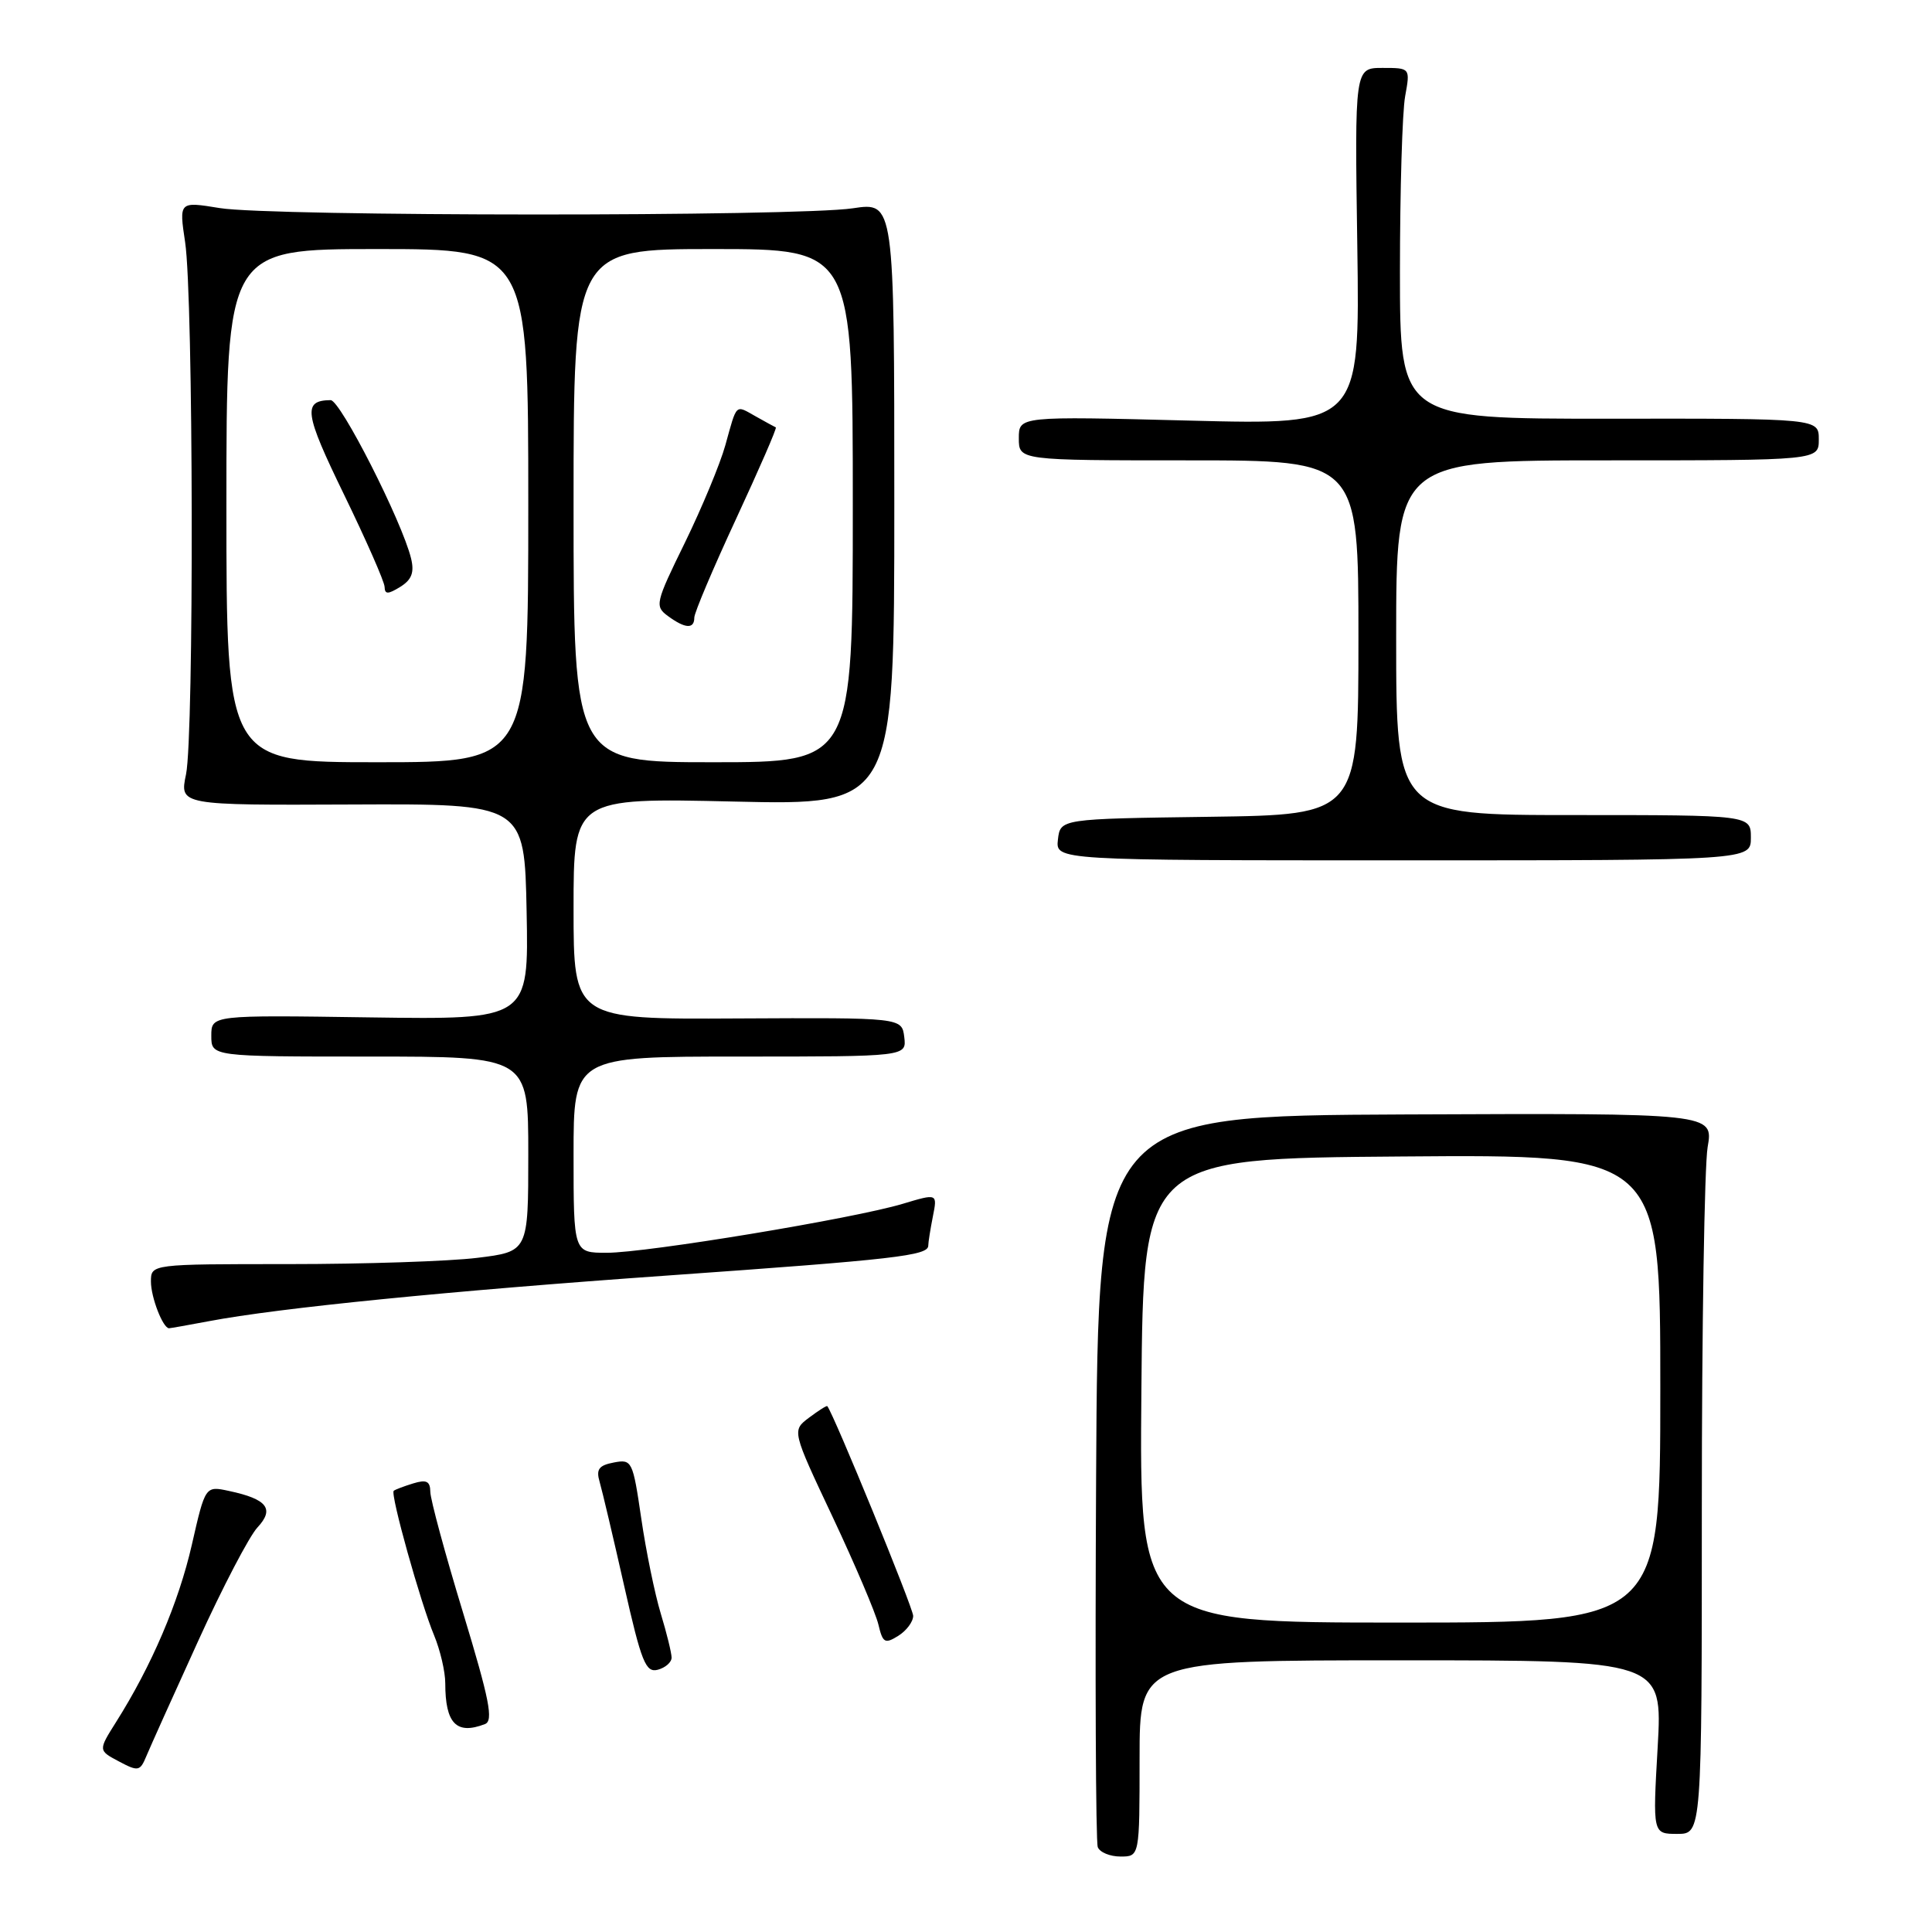 <?xml version="1.0" encoding="UTF-8" standalone="no"?>
<!DOCTYPE svg PUBLIC "-//W3C//DTD SVG 1.1//EN" "http://www.w3.org/Graphics/SVG/1.1/DTD/svg11.dtd" >
<svg xmlns="http://www.w3.org/2000/svg" xmlns:xlink="http://www.w3.org/1999/xlink" version="1.1" viewBox="0 0 256 256">
 <g >
 <path fill="currentColor"
d=" M 151.00 233.00 C 151.00 220.00 151.00 220.00 185.65 220.00 C 220.30 220.00 220.30 220.00 219.65 231.50 C 218.99 243.00 218.99 243.00 222.25 243.00 C 225.50 243.00 225.50 243.00 225.50 199.75 C 225.50 175.96 225.85 154.47 226.27 152.00 C 227.05 147.50 227.05 147.50 186.27 147.67 C 145.50 147.85 145.50 147.85 145.24 195.67 C 145.10 221.98 145.19 244.06 145.46 244.75 C 145.72 245.44 147.08 246.00 148.47 246.00 C 151.00 246.00 151.00 246.00 151.00 233.00 Z  M 26.23 217.50 C 29.48 210.35 33.03 203.56 34.11 202.40 C 36.41 199.93 35.41 198.64 30.35 197.56 C 27.20 196.88 27.20 196.88 25.42 204.69 C 23.67 212.35 20.09 220.72 15.38 228.18 C 13.01 231.94 13.01 231.94 15.76 233.40 C 18.32 234.76 18.56 234.71 19.40 232.68 C 19.90 231.48 22.97 224.65 26.23 217.50 Z  M 64.26 228.45 C 65.41 228.01 64.86 225.23 61.36 213.70 C 58.98 205.89 57.03 198.68 57.02 197.68 C 57.00 196.26 56.51 196.02 54.75 196.56 C 53.51 196.94 52.35 197.38 52.17 197.54 C 51.69 197.96 55.74 212.44 57.52 216.69 C 58.33 218.65 59.00 221.50 59.00 223.04 C 59.00 228.38 60.48 229.91 64.26 228.45 Z  M 88.99 219.63 C 88.98 219.01 88.34 216.38 87.55 213.79 C 86.77 211.21 85.60 205.54 84.97 201.20 C 83.85 193.56 83.74 193.33 81.33 193.79 C 79.34 194.17 78.96 194.69 79.46 196.38 C 79.80 197.55 81.26 203.73 82.70 210.11 C 84.99 220.26 85.56 221.67 87.16 221.25 C 88.17 220.98 89.00 220.26 88.99 219.63 Z  M 121.00 214.11 C 121.00 213.06 110.47 187.35 109.62 186.32 C 109.54 186.22 108.45 186.91 107.20 187.85 C 104.93 189.56 104.93 189.56 110.34 201.03 C 113.31 207.34 116.03 213.74 116.39 215.25 C 116.97 217.70 117.25 217.86 119.02 216.76 C 120.11 216.08 121.00 214.89 121.00 214.11 Z  M 27.65 175.07 C 36.98 173.30 59.57 171.05 88.50 169.01 C 118.63 166.88 123.00 166.38 123.00 165.05 C 123.00 164.61 123.28 162.87 123.61 161.19 C 124.22 158.13 124.22 158.13 119.62 159.51 C 113.15 161.46 85.70 166.00 80.40 166.00 C 76.00 166.00 76.00 166.00 76.00 153.00 C 76.00 140.00 76.00 140.00 98.07 140.00 C 120.13 140.00 120.13 140.00 119.82 137.42 C 119.50 134.84 119.50 134.84 97.75 134.95 C 76.00 135.07 76.00 135.07 76.00 120.39 C 76.00 105.72 76.00 105.72 97.25 106.21 C 118.50 106.70 118.50 106.70 118.50 66.74 C 118.50 26.77 118.50 26.77 113.00 27.60 C 105.62 28.71 35.91 28.69 29.11 27.57 C 23.72 26.69 23.72 26.69 24.53 32.09 C 25.63 39.35 25.72 97.43 24.65 102.60 C 23.79 106.70 23.79 106.70 46.65 106.60 C 69.50 106.50 69.50 106.50 69.78 120.81 C 70.06 135.11 70.06 135.11 49.03 134.81 C 28.00 134.50 28.00 134.50 28.00 137.25 C 28.00 140.00 28.00 140.00 49.00 140.00 C 70.00 140.00 70.00 140.00 70.00 152.92 C 70.00 165.84 70.00 165.84 63.25 166.67 C 59.54 167.13 48.29 167.50 38.25 167.50 C 20.00 167.50 20.00 167.50 20.00 169.82 C 20.00 171.91 21.59 176.00 22.40 176.00 C 22.58 176.00 24.94 175.58 27.65 175.07 Z  M 232.00 111.00 C 232.00 108.00 232.00 108.00 208.50 108.00 C 185.00 108.00 185.00 108.00 185.00 84.50 C 185.00 61.00 185.00 61.00 213.00 61.00 C 241.00 61.00 241.00 61.00 241.00 58.23 C 241.00 55.45 241.00 55.45 213.25 55.48 C 185.50 55.50 185.50 55.50 185.50 36.00 C 185.50 25.27 185.81 14.81 186.19 12.75 C 186.87 9.00 186.87 9.00 183.19 9.00 C 179.50 9.00 179.50 9.00 179.85 32.66 C 180.19 56.31 180.19 56.31 157.60 55.73 C 135.00 55.15 135.00 55.15 135.00 58.07 C 135.00 61.00 135.00 61.00 157.50 61.00 C 180.00 61.00 180.00 61.00 180.00 84.48 C 180.00 107.96 180.00 107.96 160.25 108.23 C 140.50 108.50 140.50 108.50 140.18 111.25 C 139.87 114.00 139.87 114.00 185.93 114.00 C 232.00 114.00 232.00 114.00 232.00 111.00 Z  M 151.24 184.25 C 151.50 153.50 151.50 153.50 185.75 153.24 C 220.00 152.97 220.00 152.97 220.00 183.99 C 220.00 215.00 220.00 215.00 185.49 215.00 C 150.97 215.00 150.97 215.00 151.24 184.25 Z  M 30.00 67.00 C 30.00 33.00 30.00 33.00 50.00 33.00 C 70.00 33.00 70.00 33.00 70.00 67.00 C 70.00 101.00 70.00 101.00 50.00 101.00 C 30.00 101.00 30.00 101.00 30.00 67.00 Z  M 54.47 74.00 C 53.28 69.10 45.10 53.00 43.81 53.02 C 40.09 53.06 40.32 54.71 45.57 65.50 C 48.51 71.55 50.94 77.07 50.96 77.76 C 50.99 78.77 51.40 78.77 53.04 77.76 C 54.55 76.82 54.92 75.86 54.47 74.00 Z  M 76.00 67.00 C 76.00 33.00 76.00 33.00 94.50 33.00 C 113.00 33.00 113.00 33.00 113.00 67.00 C 113.00 101.00 113.00 101.00 94.50 101.00 C 76.00 101.00 76.00 101.00 76.00 67.00 Z  M 92.00 81.83 C 92.00 81.19 94.50 75.29 97.55 68.72 C 100.60 62.14 102.97 56.71 102.80 56.63 C 102.64 56.56 101.44 55.91 100.15 55.18 C 97.39 53.63 97.68 53.35 96.11 59.00 C 95.42 61.48 93.01 67.27 90.76 71.89 C 86.83 79.91 86.73 80.33 88.52 81.64 C 90.80 83.31 92.00 83.38 92.00 81.83 Z "/>
</g>
</svg>